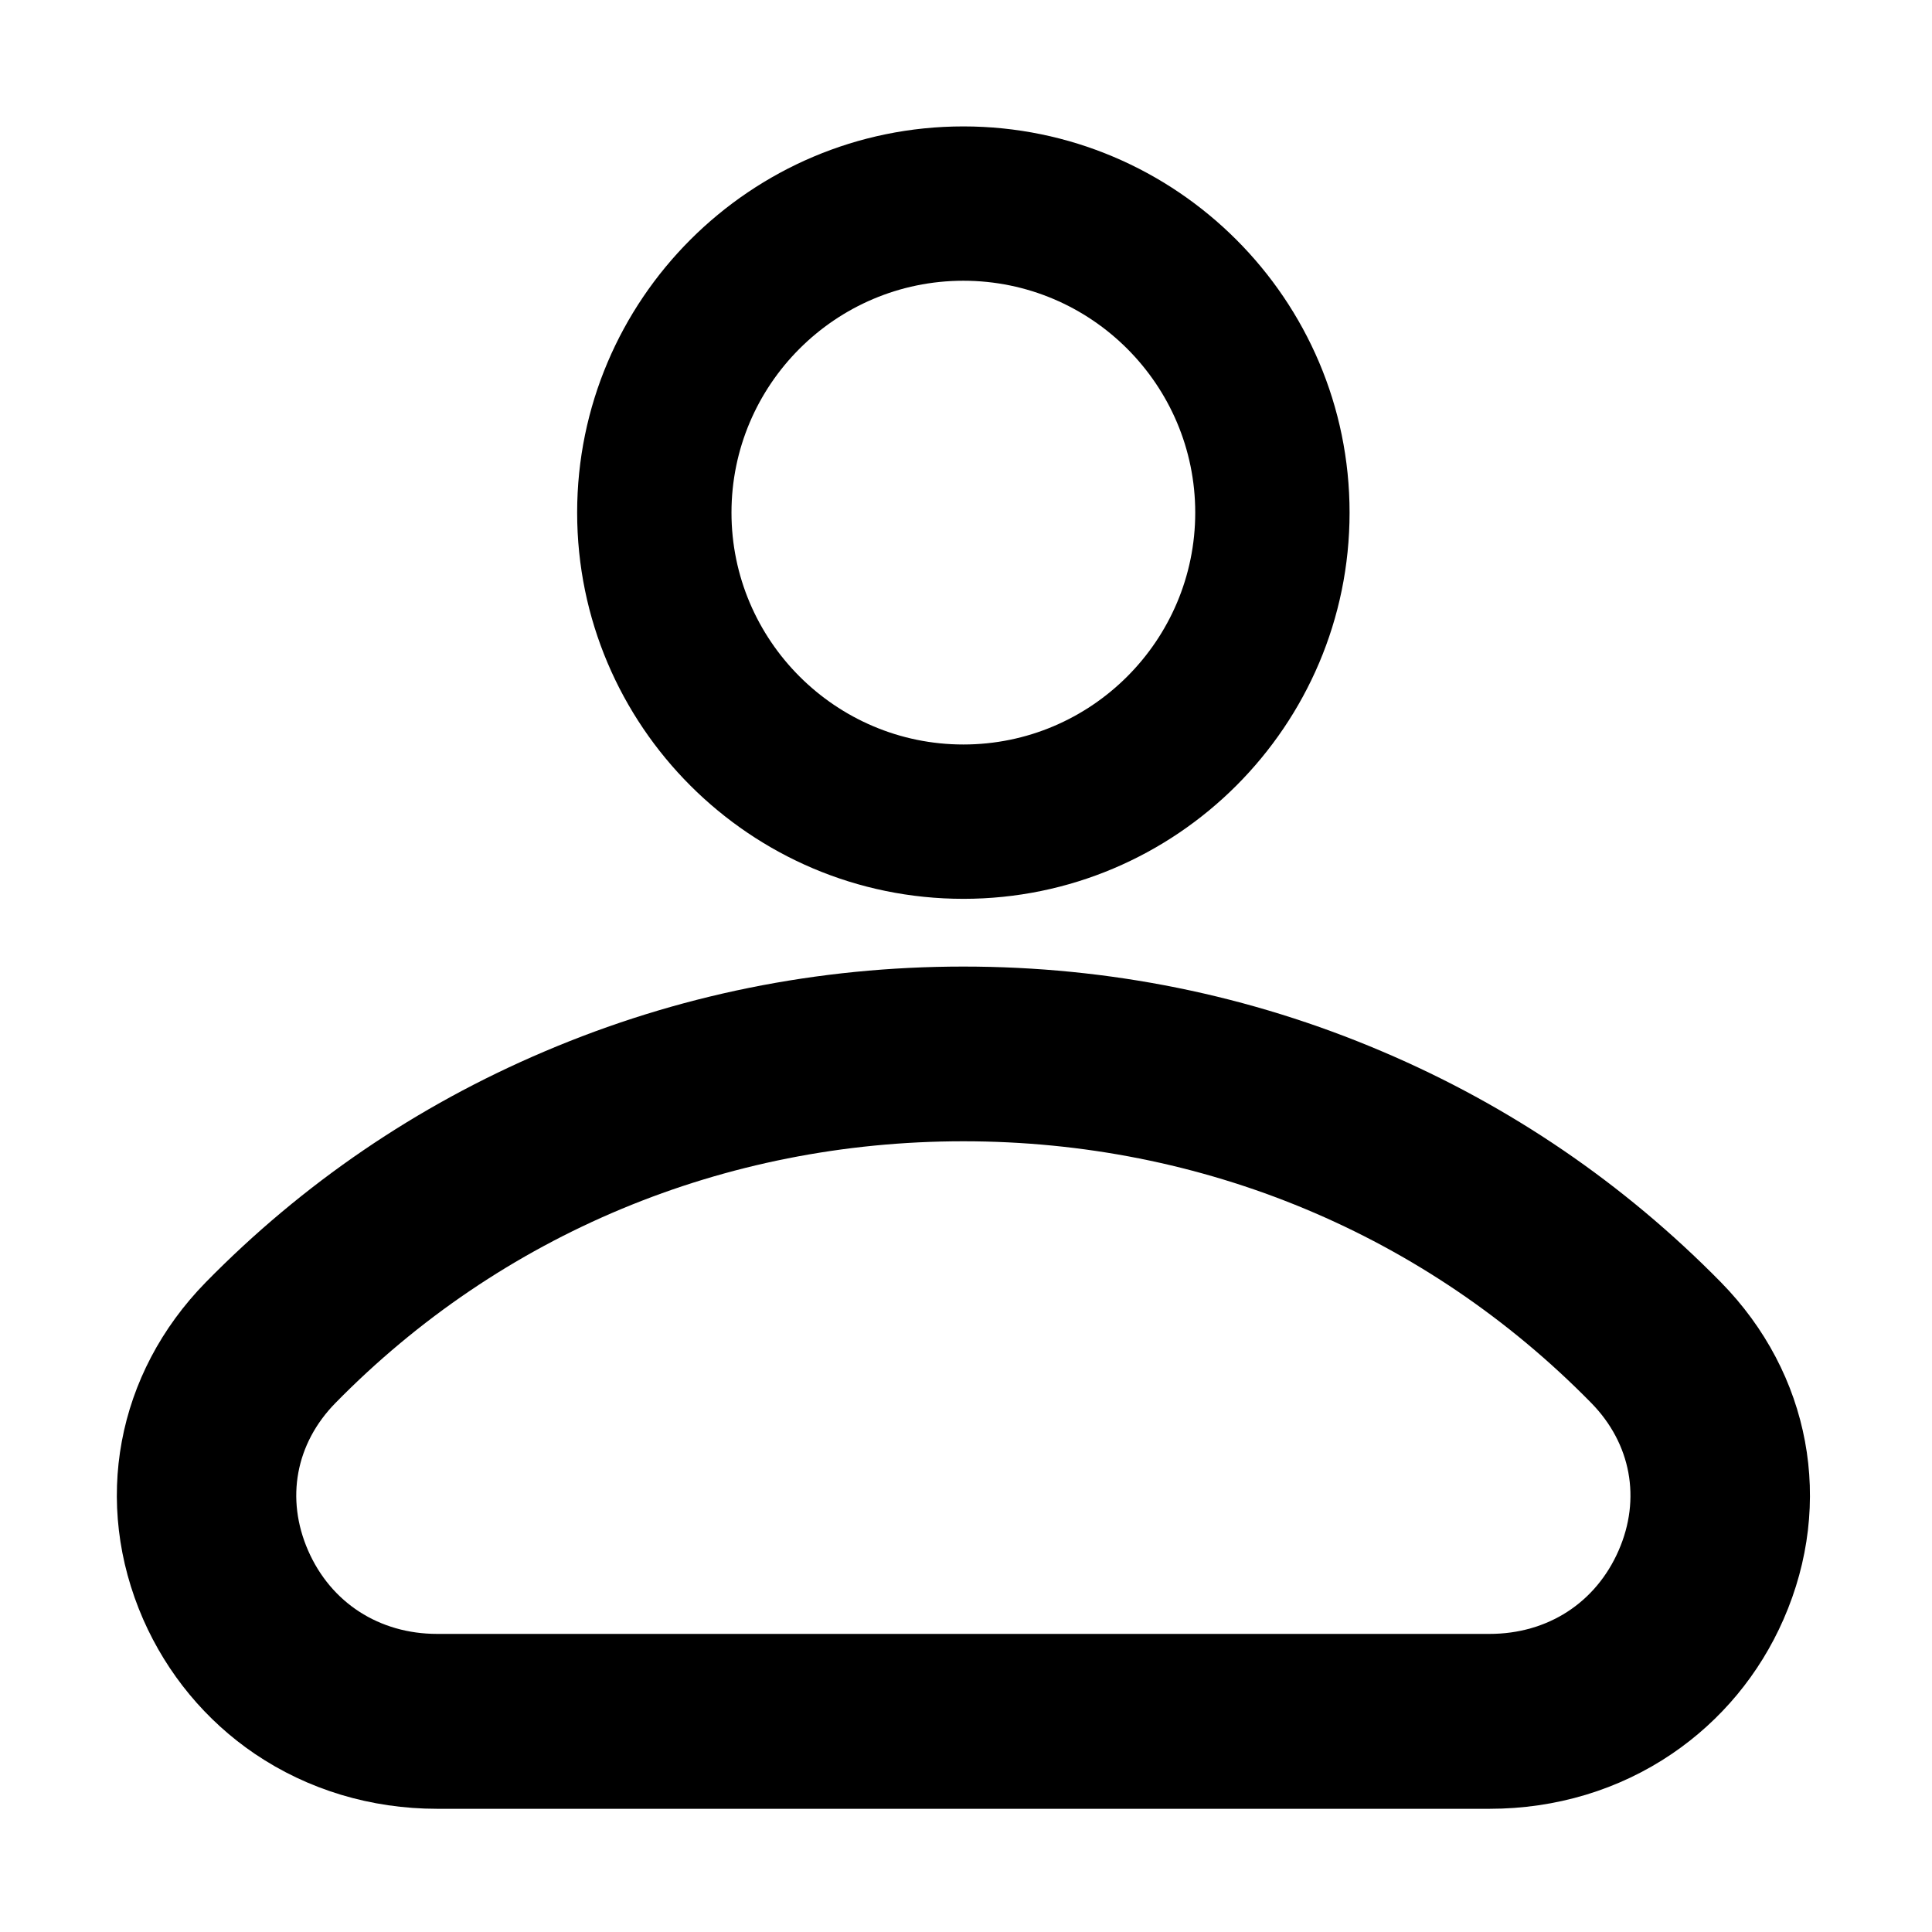 <?xml version="1.0" standalone="no"?><!DOCTYPE svg PUBLIC "-//W3C//DTD SVG 1.1//EN" "http://www.w3.org/Graphics/SVG/1.1/DTD/svg11.dtd"><svg class="icon" width="200px" height="200.00px" viewBox="0 0 1024 1024" version="1.1" xmlns="http://www.w3.org/2000/svg"><path d="M510.6 476.4c-112.9 0-204.7-91.8-204.7-204.7S397.8 67 510.6 67s204.7 91.8 204.7 204.7-91.8 204.7-204.7 204.7z m0-327.6c-67.8 0-122.9 55.2-122.9 122.9s55.2 122.9 122.9 122.9c67.8 0 122.9-55.2 122.9-122.9s-55.1-122.9-122.9-122.9zM789.5 958.7H231.7c-35.1 0-68.5-10.1-96.6-29.1-26.1-17.7-46.5-42.4-59.2-71.3-27-61.8-14.3-130.2 33.2-178.7 51.3-52.3 111.7-93.5 179.5-122.3 70.2-29.9 144.9-45 222-45s151.8 15.1 222 45c67.8 28.8 128.1 70 179.5 122.3 47.5 48.4 60.3 116.9 33.2 178.7-12.7 29-33.1 53.6-59.2 71.3-28 19-61.4 29.1-96.6 29.1zM510.6 604.9c-126.9 0-245.1 49.3-332.8 138.7-21.1 21.5-26.5 50.7-14.5 78.2 12.1 27.7 37.7 44.2 68.4 44.2h557.8c30.8 0 56.3-16.5 68.4-44.2 12-27.4 6.6-56.7-14.5-78.2-87.7-89.4-205.9-138.7-332.8-138.7z" /></svg>